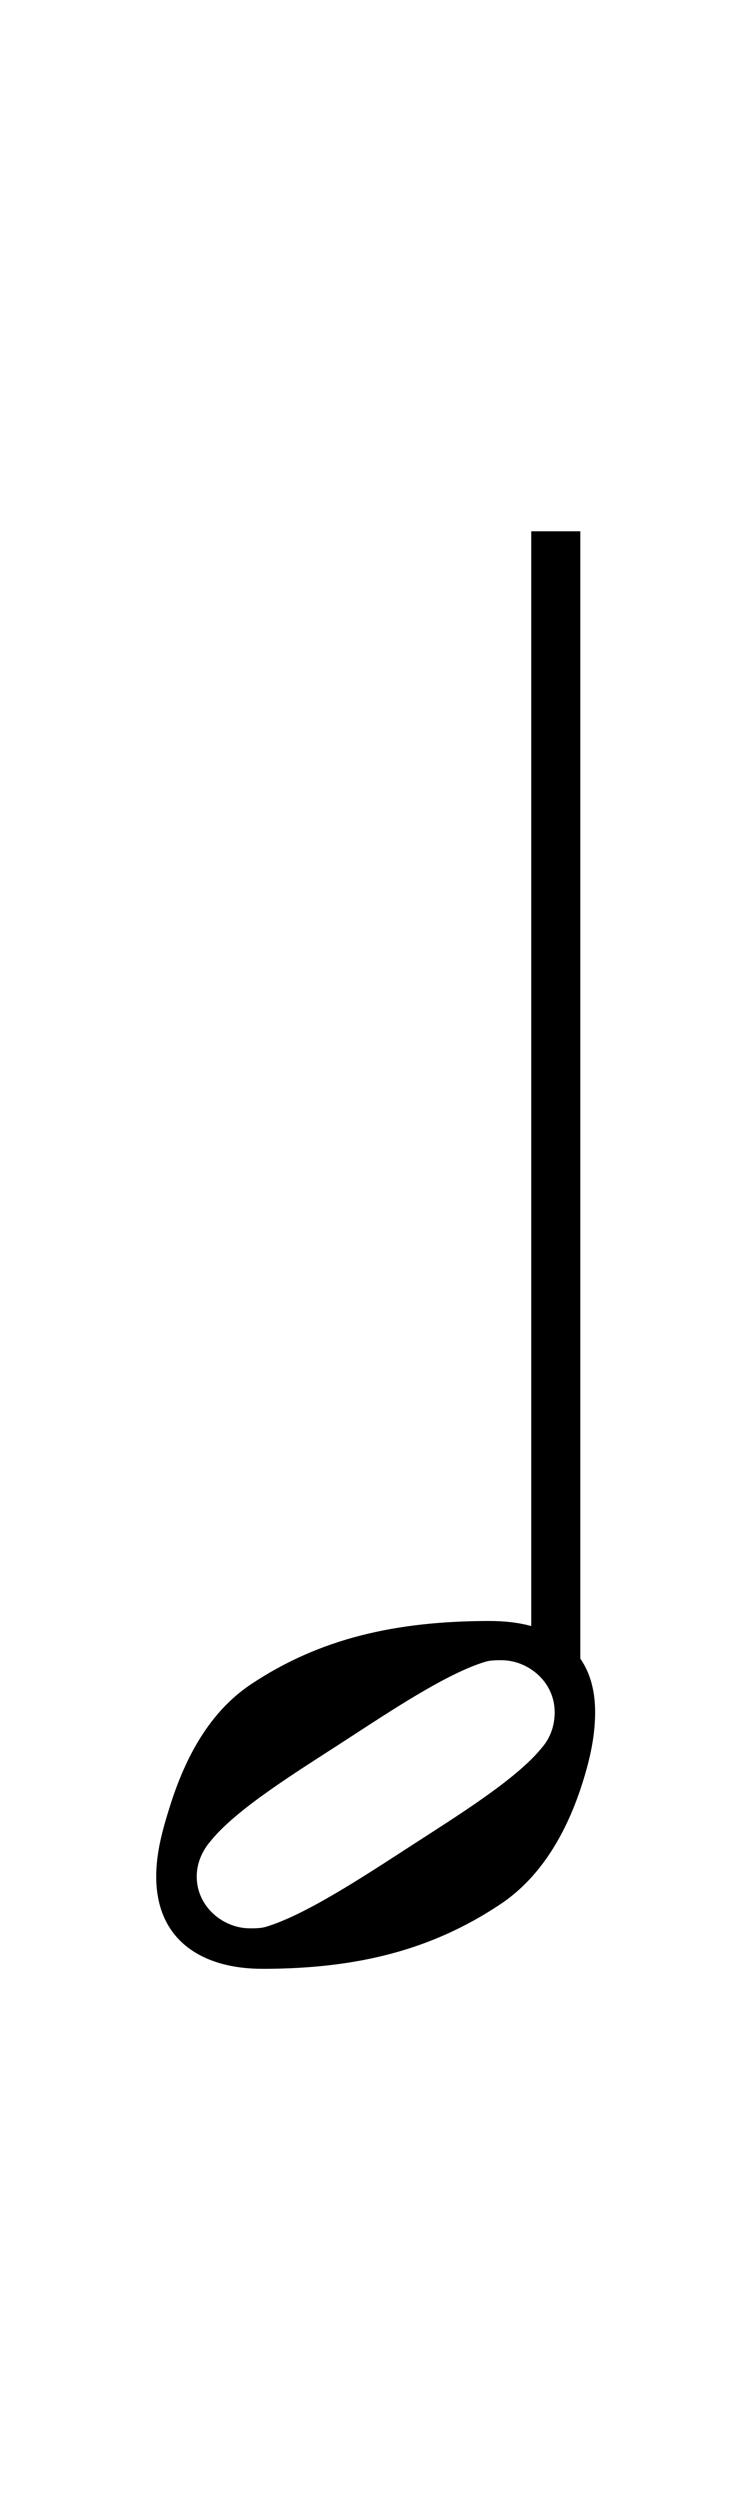 <svg fill="none" height="80" viewBox="0 0 24 80" width="24" xmlns="http://www.w3.org/2000/svg"><g fill="#000"><path d="m18.57 52.916v-35.915l-1.57-0v35.916l1.57 1.585z"/><path d="m17.749 54.784c0-.971-.85-1.659-1.7-1.659-.162 0-.324 0-.486.04-1.255.364-3.116 1.619-4.614 2.59-1.498.971-3.4 2.145-4.209 3.157-.283.324-.445.729-.445 1.133 0 .971.85 1.659 1.7 1.659.162 0 .324 0 .486-.04 1.255-.364 3.157-1.619 4.655-2.59 1.498-.971 3.4-2.145 4.209-3.157.283-.324.405-.729.405-1.133zm-2.064-2.914c1.902 0 3.359.85 3.359 2.914 0 .769-.162 1.498-.405 2.267-.486 1.538-1.295 2.995-2.631 3.885-2.186 1.457-4.574 2.064-7.609 2.064-1.902 0-3.4-.89-3.4-2.955 0-.769.202-1.498.445-2.267.486-1.538 1.255-2.995 2.59-3.885 2.186-1.457 4.614-2.024 7.65-2.024z"/></g></svg>